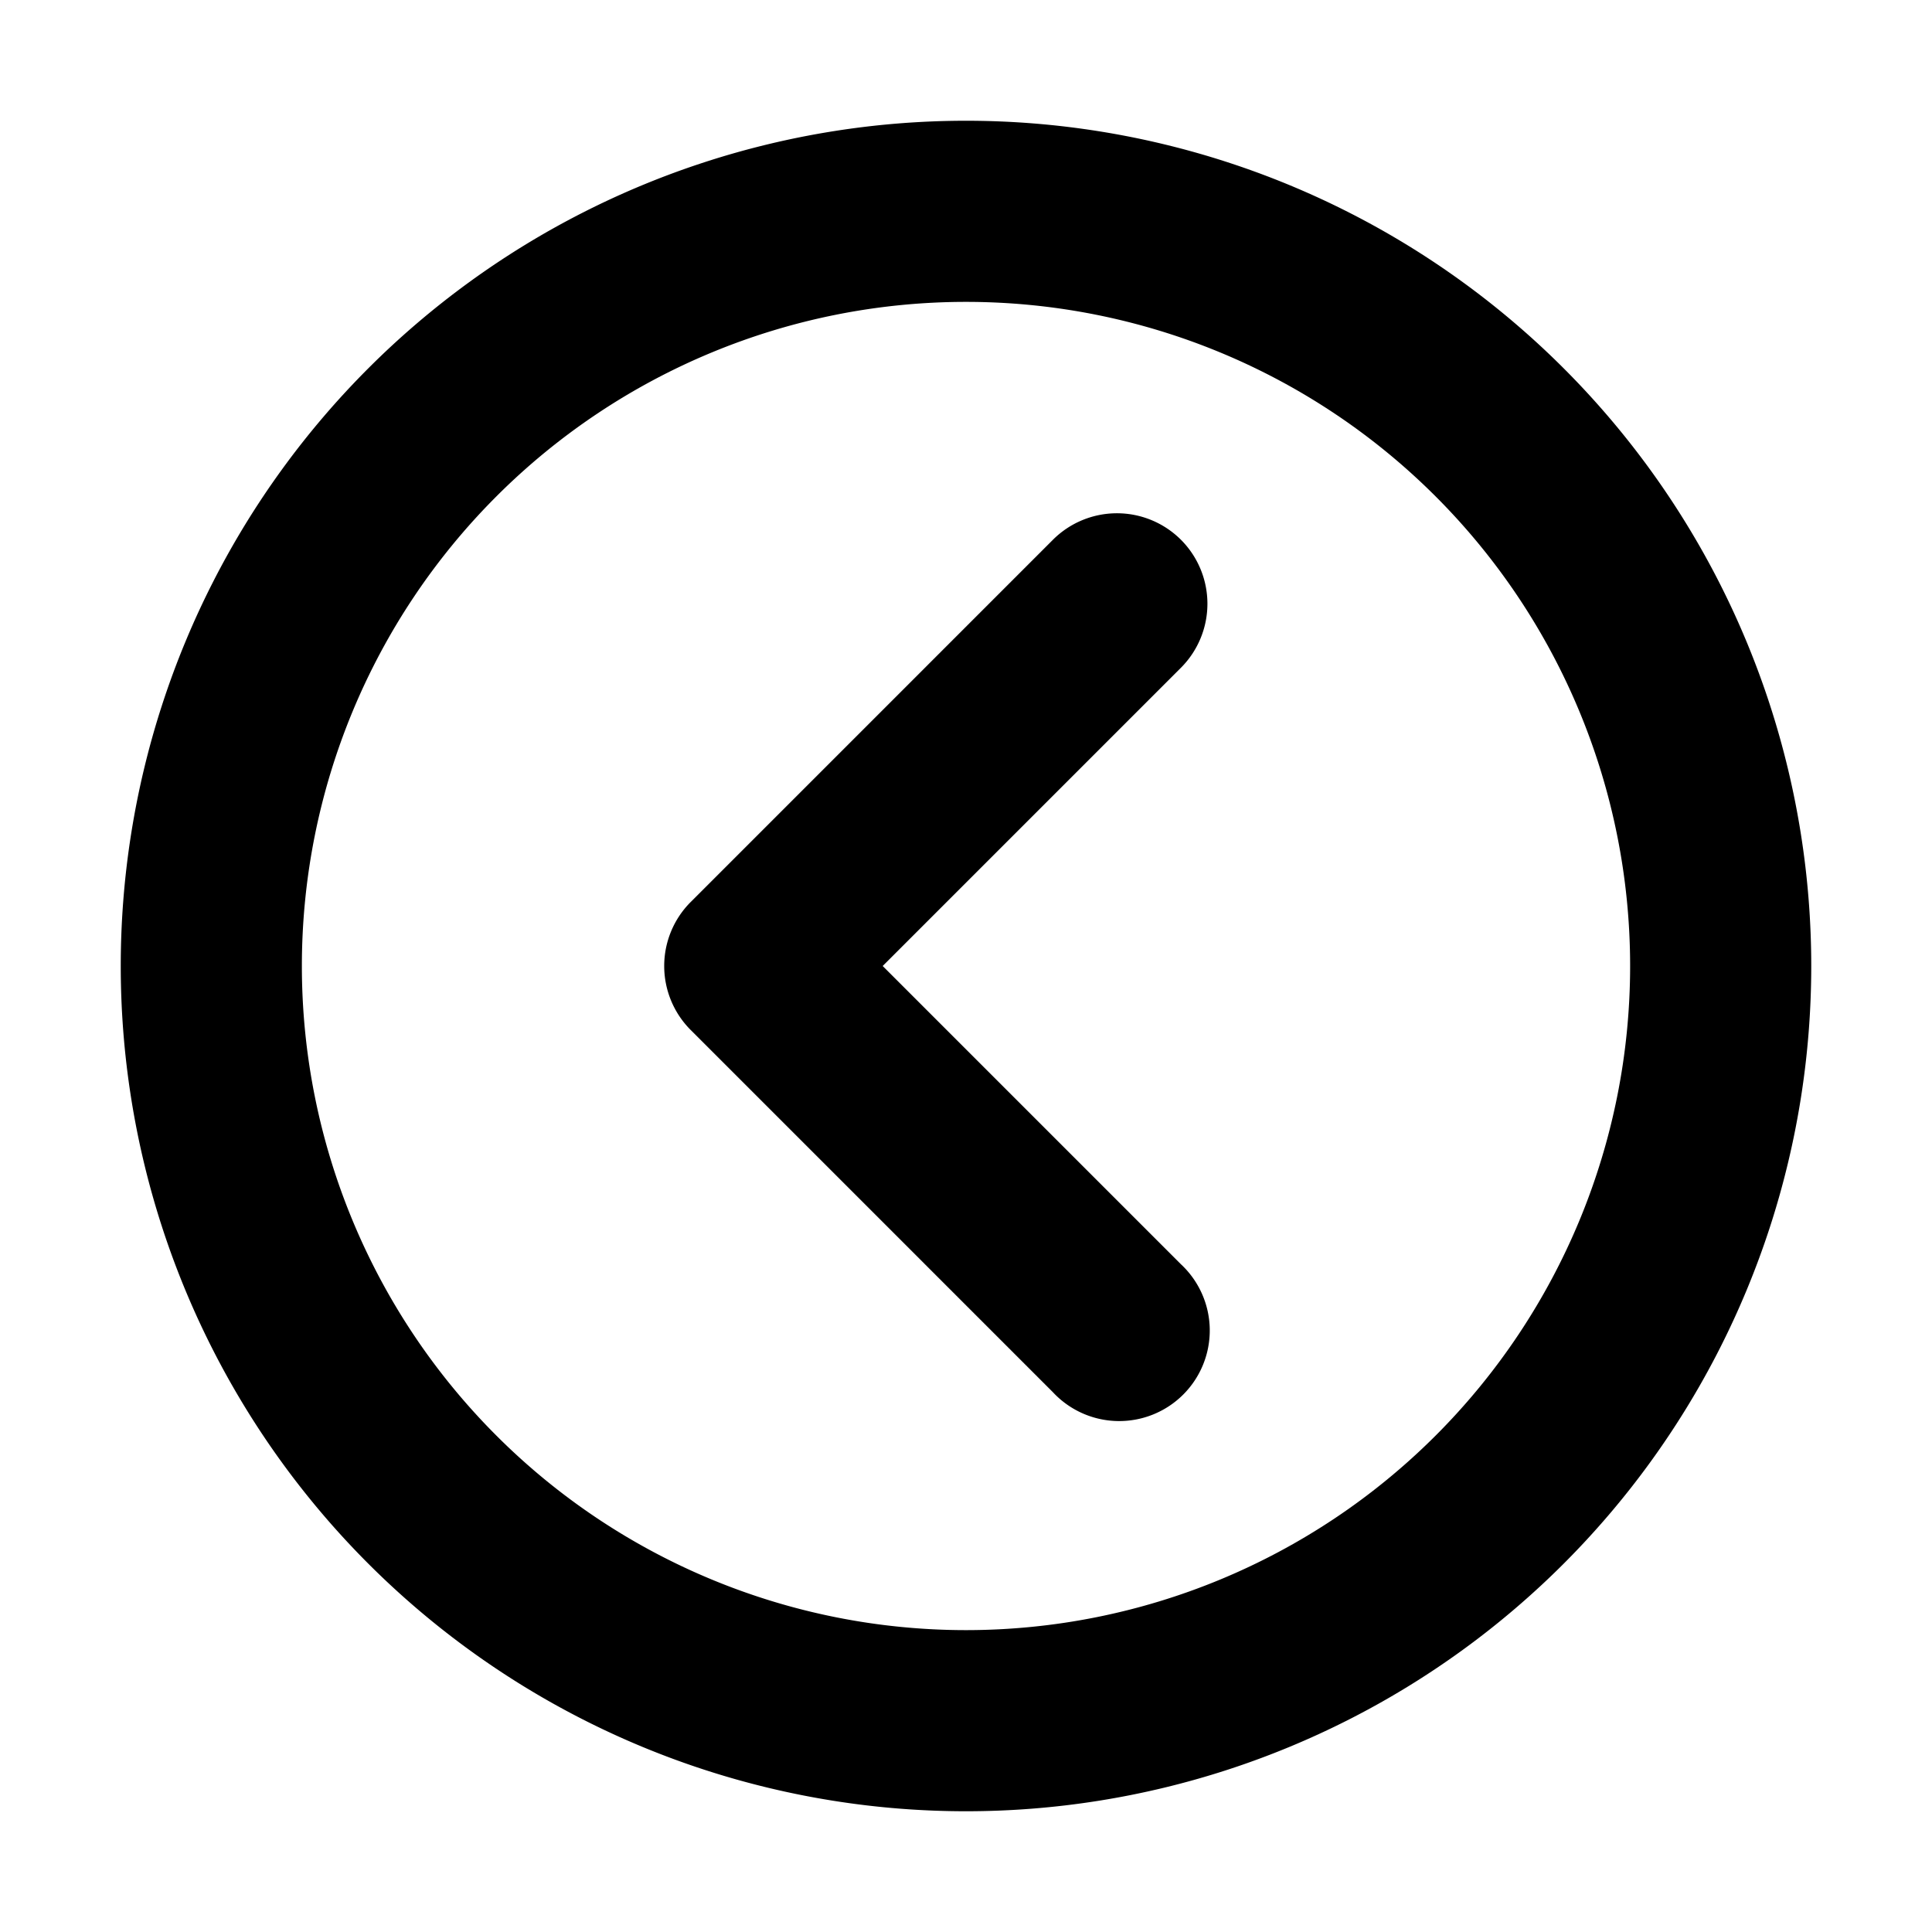 <svg xmlns="http://www.w3.org/2000/svg" viewBox="2 2 16 16"><path fill-rule="evenodd" d="M11.78 6.47a.75.75 0 0 1 0 1.06l-2.47 2.47 2.47 2.47a.75.75 0 1 1-1.06 1.06l-3-3a.75.75 0 0 1 0-1.06l3-3a.75.75 0 0 1 1.06 0Z"/><path fill-rule="evenodd" d="M10 15.5a5.5 5.5 0 1 0 0-11 5.5 5.5 0 0 0 0 11Zm0 1.5a7 7 0 1 0 0-14 7 7 0 0 0 0 14Z"/></svg>